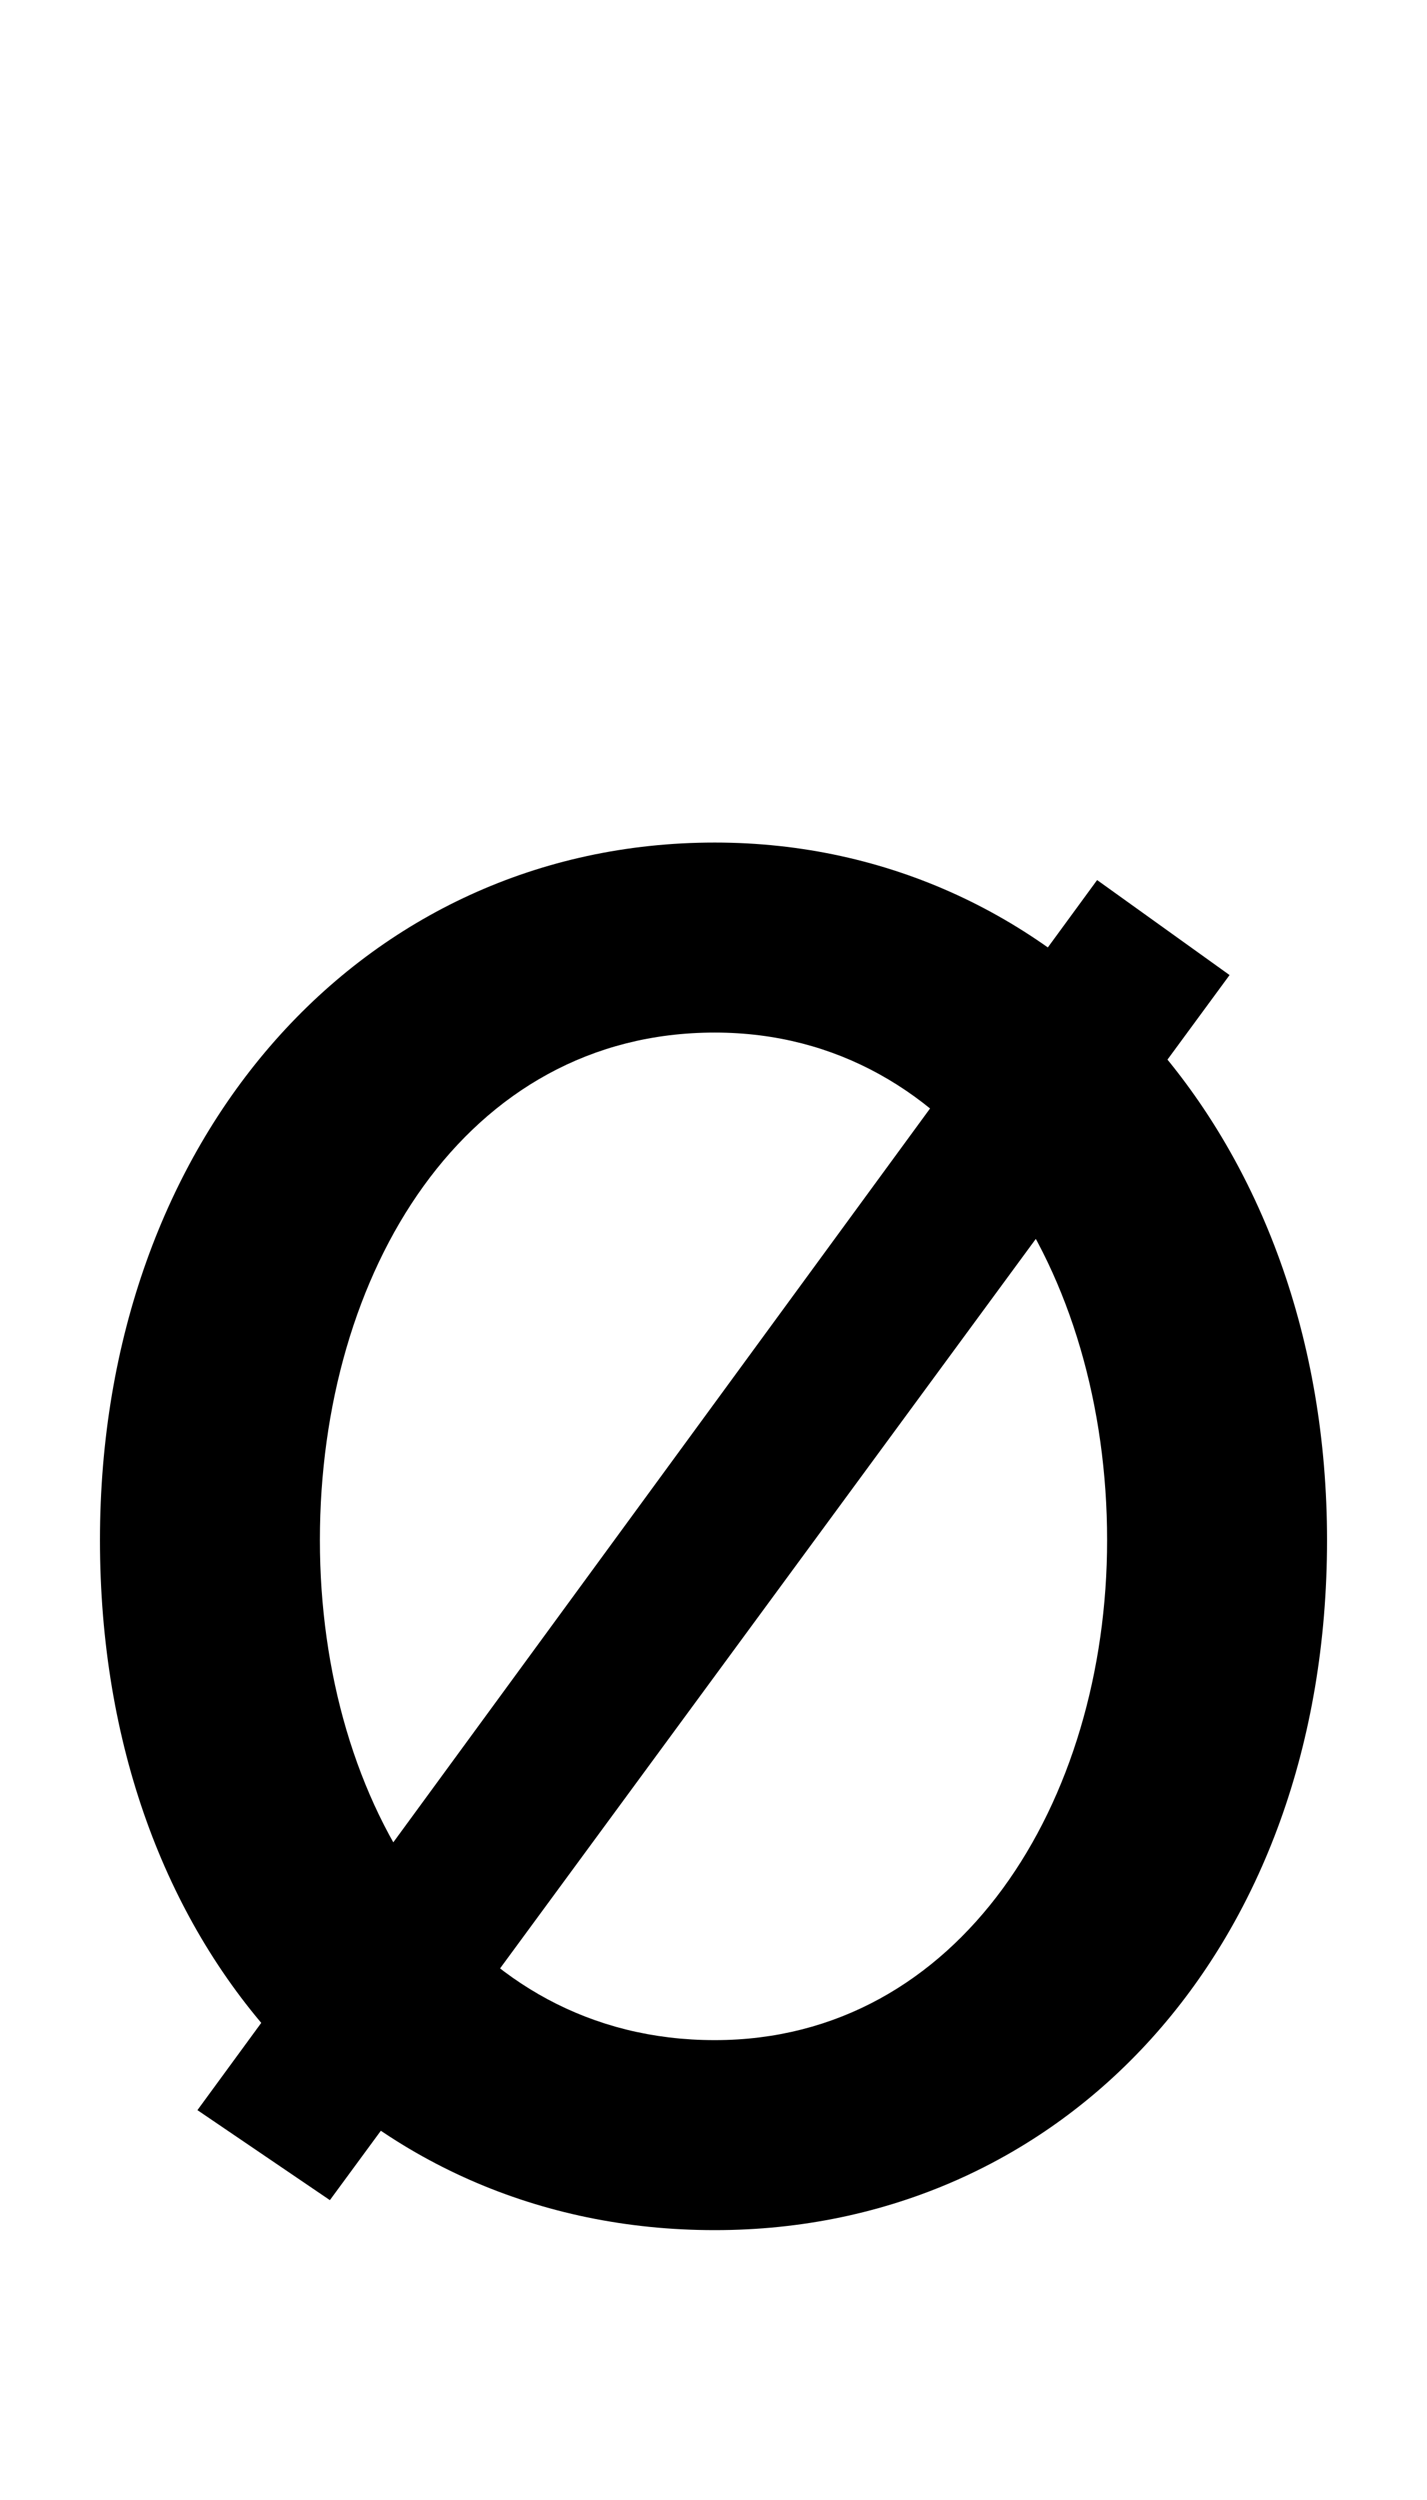 <svg xmlns="http://www.w3.org/2000/svg" width="571" height="1000"><path d="M492 490 439 528 79 36 132 0ZM286 -12C425 -12 531 100 531 264C531 425 425 543 286 543C145 543 40 425 40 264C40 100 145 -12 286 -12ZM286 64C186 64 128 158 128 264C128 371 186 467 286 467C384 467 443 371 443 264C443 159 384 64 286 64Z" transform="translate(0, 880) scale(1,-1)" /></svg>